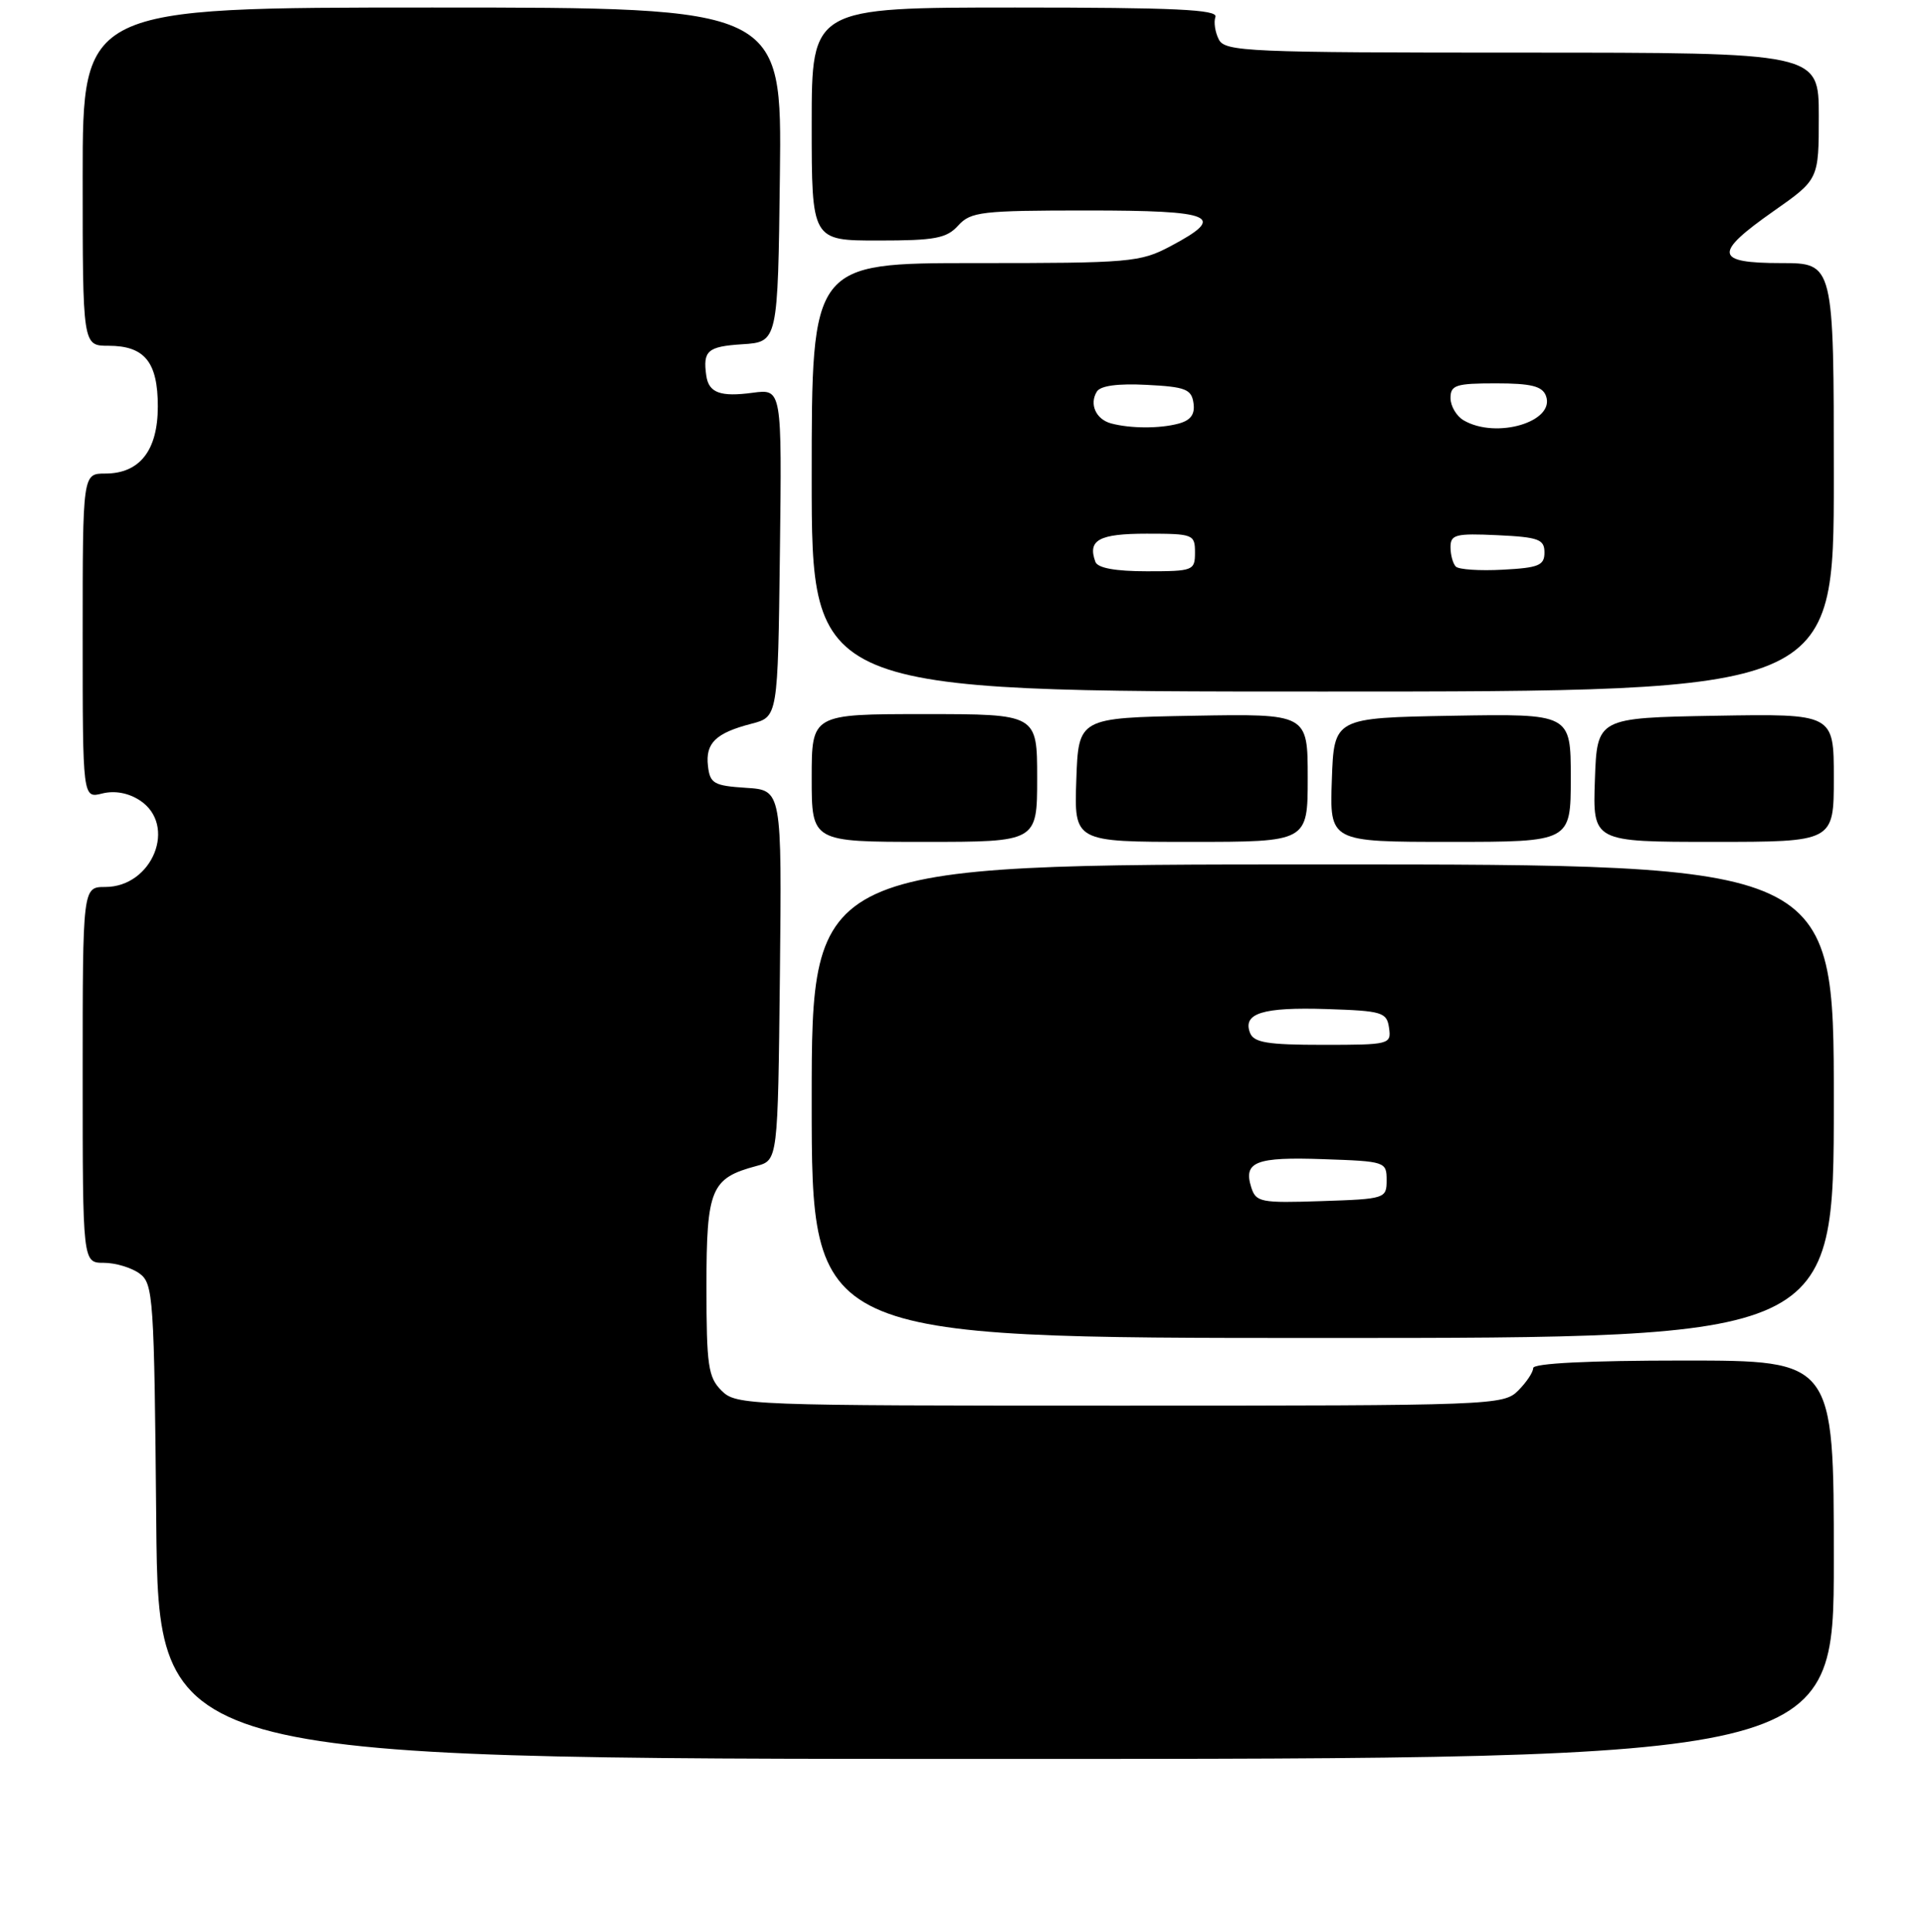<?xml version="1.0" encoding="UTF-8" standalone="no"?>
<!DOCTYPE svg PUBLIC "-//W3C//DTD SVG 1.1//EN" "http://www.w3.org/Graphics/SVG/1.1/DTD/svg11.dtd" >
<svg xmlns="http://www.w3.org/2000/svg" xmlns:xlink="http://www.w3.org/1999/xlink" version="1.1" viewBox="0 0 256 257">
 <g >
 <path fill="currentColor"
d=" M 244.00 207.50 C 244.00 181.00 244.00 181.00 224.00 181.00 C 211.33 181.00 204.00 181.37 204.00 182.00 C 204.00 182.55 203.10 183.90 202.00 185.00 C 200.05 186.95 198.67 187.00 149.00 187.00 C 99.33 187.00 97.95 186.95 96.00 185.00 C 94.23 183.23 94.00 181.67 94.00 171.15 C 94.00 158.15 94.58 156.74 100.64 155.12 C 103.50 154.36 103.50 154.36 103.77 129.73 C 104.03 105.11 104.03 105.11 99.27 104.81 C 94.98 104.53 94.47 104.24 94.20 101.91 C 93.84 98.86 95.24 97.51 100.00 96.28 C 103.50 95.37 103.50 95.37 103.77 73.55 C 104.04 51.73 104.04 51.73 100.15 52.25 C 95.86 52.83 94.31 52.26 93.98 50.00 C 93.50 46.66 94.13 46.10 98.75 45.80 C 103.50 45.50 103.50 45.50 103.77 23.25 C 104.04 1.00 104.04 1.00 57.52 1.00 C 11.00 1.00 11.00 1.00 11.00 23.50 C 11.00 46.00 11.00 46.00 14.43 46.00 C 19.24 46.00 21.00 48.16 21.00 54.07 C 21.00 59.93 18.59 63.00 14.00 63.00 C 11.00 63.00 11.00 63.00 11.00 84.61 C 11.00 106.22 11.00 106.22 13.61 105.56 C 15.26 105.15 17.08 105.48 18.61 106.48 C 23.61 109.76 20.31 118.00 14.00 118.00 C 11.00 118.00 11.00 118.00 11.00 143.00 C 11.00 168.00 11.00 168.00 13.81 168.00 C 15.35 168.00 17.49 168.64 18.56 169.42 C 20.40 170.76 20.52 172.49 20.79 202.42 C 21.08 234.00 21.08 234.00 132.54 234.00 C 244.00 234.00 244.00 234.00 244.00 207.50 Z  M 244.00 146.50 C 244.00 115.00 244.00 115.00 176.00 115.00 C 108.00 115.00 108.00 115.00 108.00 146.50 C 108.00 178.00 108.00 178.00 176.00 178.00 C 244.00 178.00 244.00 178.00 244.00 146.50 Z  M 138.00 103.50 C 138.00 95.00 138.00 95.00 123.00 95.00 C 108.00 95.00 108.00 95.00 108.00 103.50 C 108.00 112.00 108.00 112.00 123.00 112.00 C 138.00 112.00 138.00 112.00 138.00 103.50 Z  M 174.00 103.47 C 174.00 94.95 174.00 94.95 158.75 95.22 C 143.50 95.50 143.50 95.50 143.21 103.75 C 142.92 112.00 142.92 112.00 158.46 112.00 C 174.00 112.00 174.00 112.00 174.00 103.47 Z  M 209.00 103.47 C 209.00 94.95 209.00 94.95 193.25 95.22 C 177.50 95.50 177.50 95.50 177.21 103.75 C 176.92 112.00 176.92 112.00 192.96 112.00 C 209.00 112.00 209.00 112.00 209.00 103.47 Z  M 244.00 103.47 C 244.00 94.95 244.00 94.95 228.25 95.22 C 212.50 95.50 212.50 95.50 212.21 103.75 C 211.92 112.00 211.92 112.00 227.96 112.00 C 244.00 112.00 244.00 112.00 244.00 103.47 Z  M 244.00 63.50 C 244.00 35.00 244.00 35.00 237.00 35.00 C 228.13 35.00 227.95 33.73 236.00 28.08 C 242.00 23.87 242.00 23.87 242.00 15.44 C 242.00 7.00 242.00 7.00 202.54 7.00 C 165.96 7.00 163.00 6.87 162.17 5.25 C 161.68 4.29 161.47 2.94 161.72 2.25 C 162.07 1.27 156.32 1.00 135.08 1.00 C 108.00 1.00 108.00 1.00 108.00 16.50 C 108.00 32.00 108.00 32.00 116.85 32.00 C 124.42 32.00 125.95 31.71 127.50 30.00 C 129.16 28.17 130.58 28.00 144.65 28.00 C 161.59 28.00 163.32 28.74 155.75 32.75 C 151.72 34.89 150.39 35.01 129.75 35.00 C 108.00 35.00 108.00 35.00 108.00 63.50 C 108.00 92.00 108.00 92.00 176.00 92.00 C 244.00 92.00 244.00 92.00 244.00 63.50 Z  M 166.48 157.94 C 165.41 154.55 167.11 153.89 176.09 154.21 C 184.32 154.49 184.50 154.55 184.50 157.00 C 184.50 159.45 184.33 159.51 175.83 159.79 C 167.72 160.06 167.11 159.94 166.48 157.94 Z  M 166.32 137.40 C 165.33 134.80 168.00 133.97 176.50 134.24 C 183.94 134.48 184.52 134.66 184.82 136.75 C 185.13 138.94 184.90 139.00 176.04 139.00 C 168.62 139.00 166.82 138.70 166.32 137.40 Z  M 145.75 74.75 C 144.68 71.84 146.21 71.00 152.58 71.00 C 158.76 71.00 159.00 71.09 159.00 73.50 C 159.00 75.91 158.76 76.00 152.61 76.00 C 148.40 76.00 146.06 75.57 145.75 74.75 Z  M 193.71 75.38 C 193.32 74.99 193.00 73.82 193.00 72.79 C 193.00 71.11 193.69 70.94 199.25 71.20 C 204.73 71.46 205.50 71.75 205.50 73.50 C 205.50 75.22 204.74 75.54 199.96 75.79 C 196.91 75.96 194.10 75.77 193.71 75.38 Z  M 147.84 56.33 C 145.82 55.79 144.91 53.76 145.94 52.10 C 146.42 51.31 148.74 51.00 152.59 51.20 C 157.73 51.46 158.54 51.78 158.80 53.62 C 159.02 55.12 158.44 55.92 156.80 56.36 C 154.29 57.03 150.44 57.02 147.84 56.33 Z  M 194.75 55.92 C 193.79 55.36 193.00 54.02 193.00 52.95 C 193.00 51.23 193.72 51.00 199.03 51.00 C 203.71 51.00 205.20 51.37 205.69 52.64 C 207.02 56.09 199.10 58.46 194.75 55.92 Z "/>
</g>
</svg>